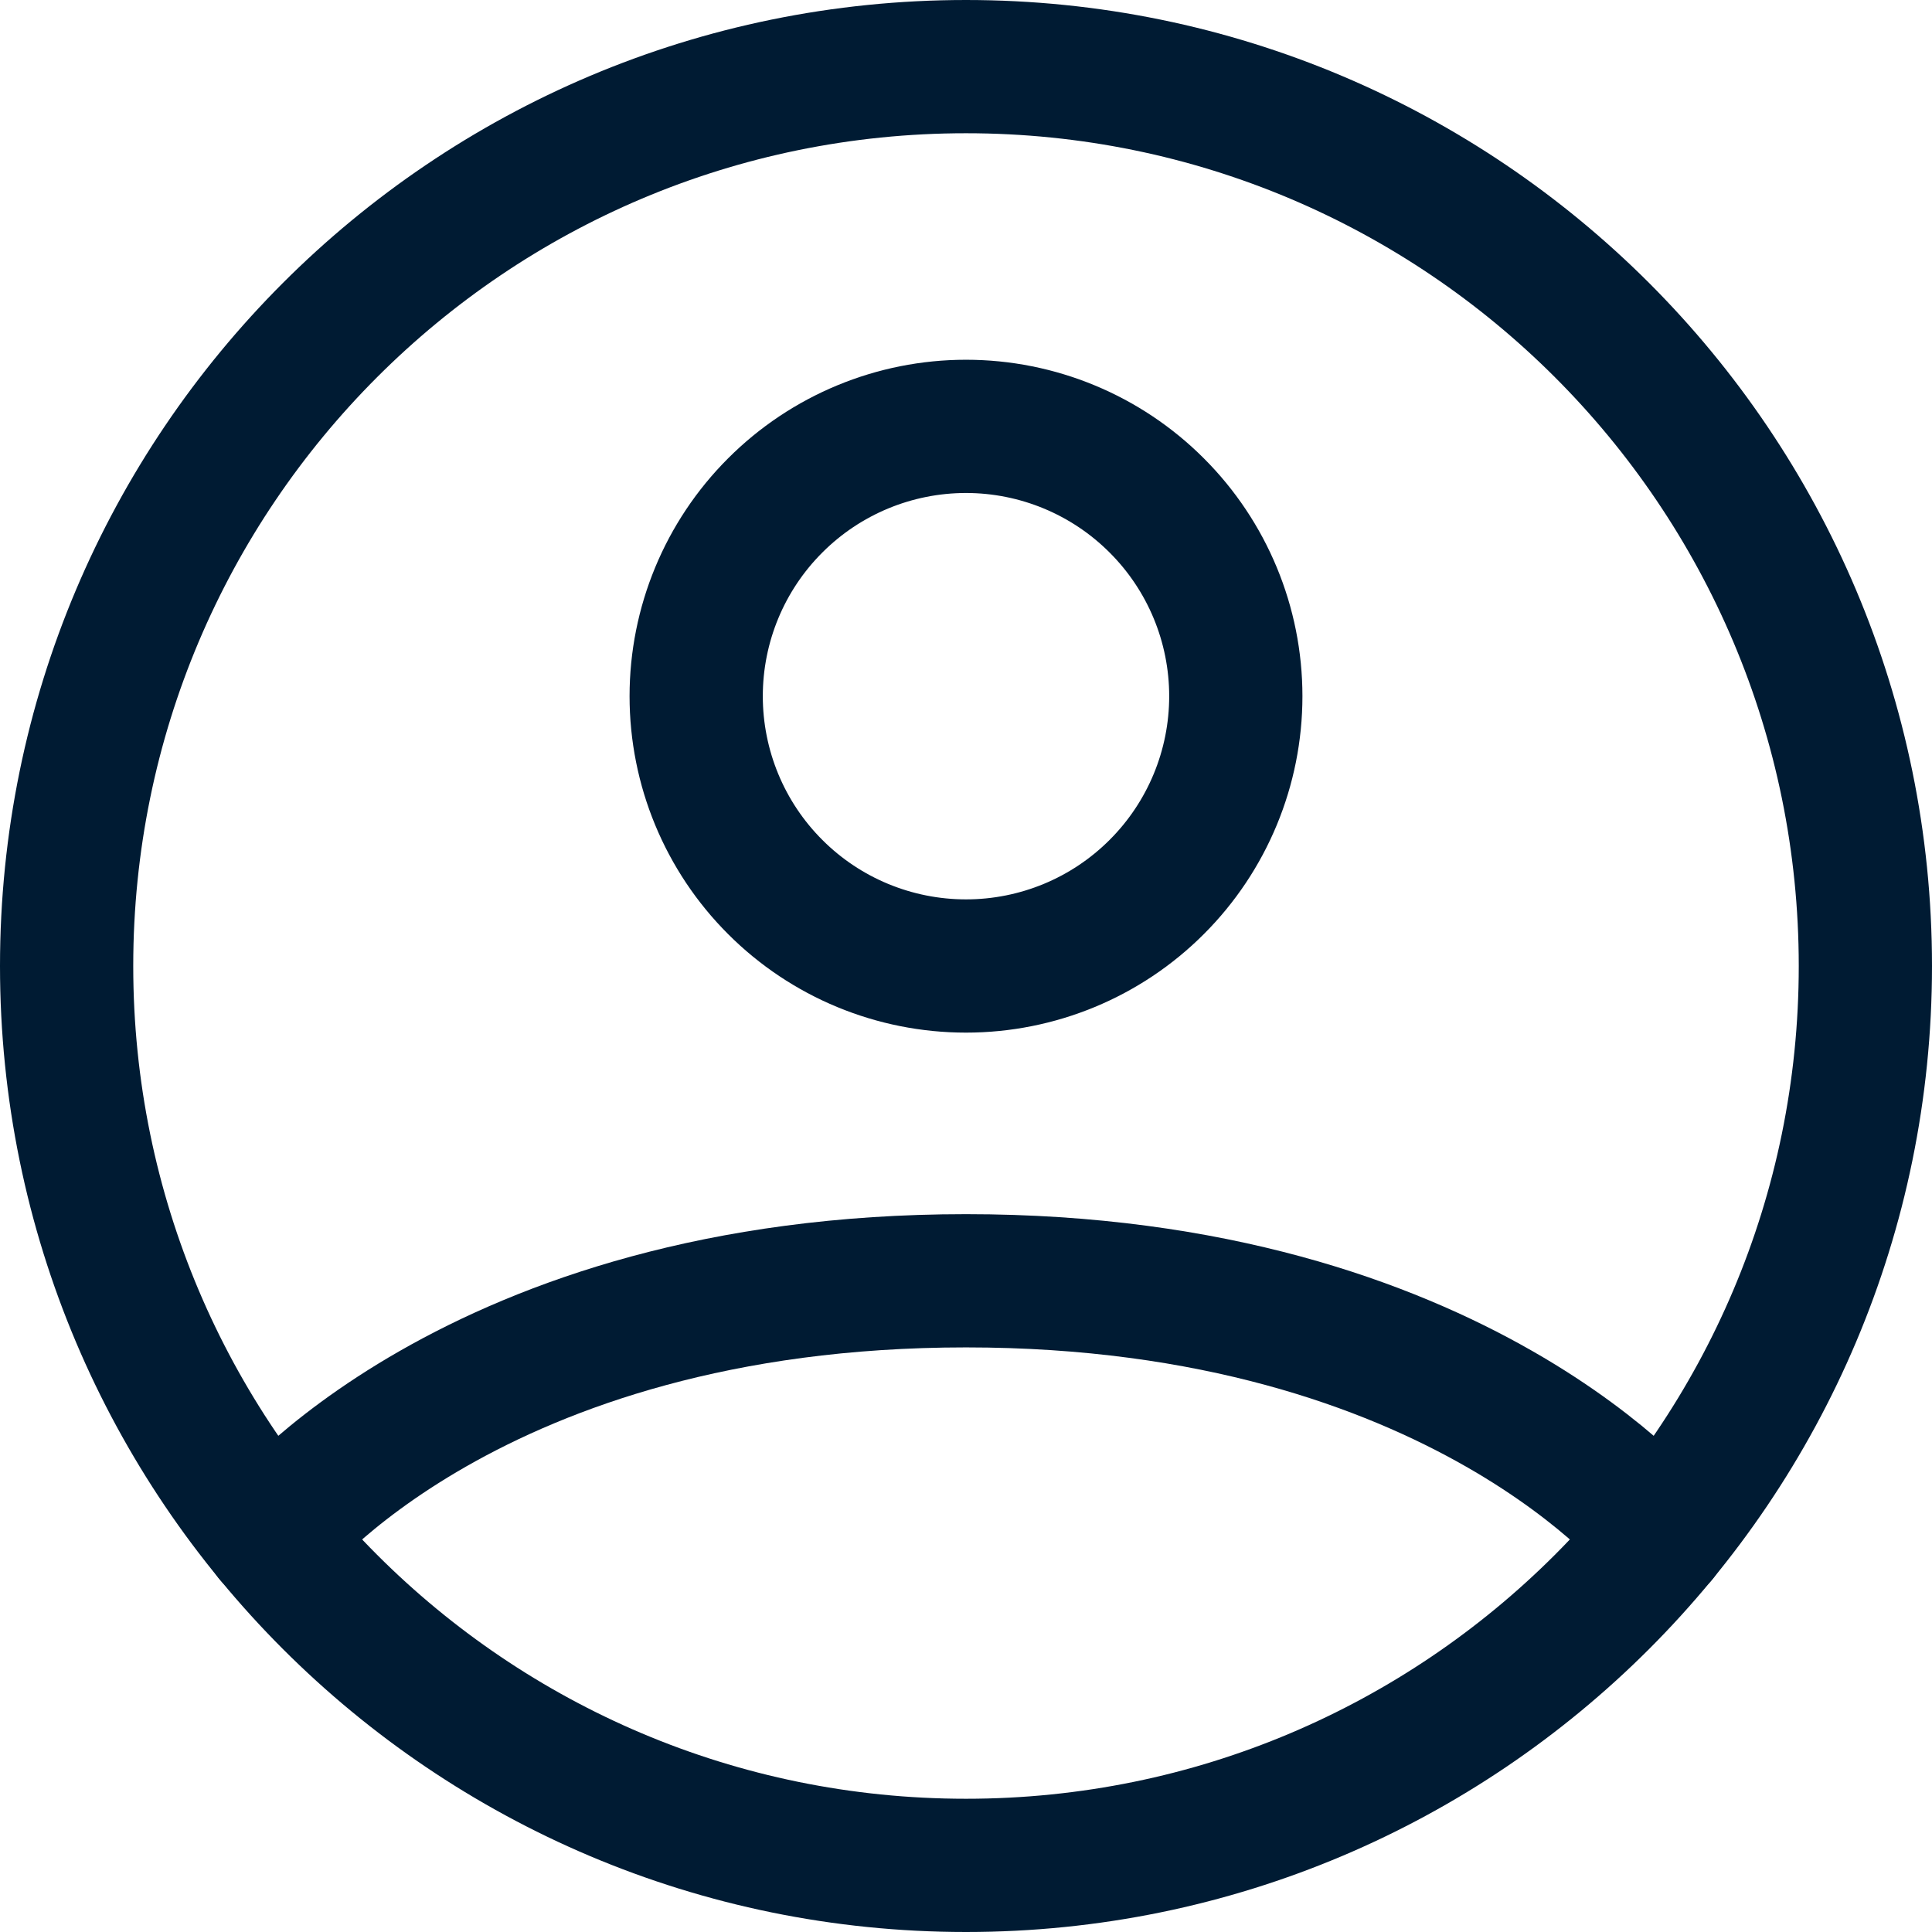 <svg width="29" height="29" viewBox="0 0 29 29" fill="none" xmlns="http://www.w3.org/2000/svg">
<path d="M14.5 1C7.044 1 1 7.044 1 14.5C1 21.956 7.044 28 14.5 28C21.956 28 28 21.956 28 14.5C28 7.044 21.956 1 14.5 1Z" stroke="#001B33" stroke-width="2" stroke-linecap="round" stroke-linejoin="round"/>
<path d="M4.065 23.067C4.065 23.067 7.075 19.225 14.5 19.225C21.925 19.225 24.935 23.067 24.935 23.067M14.5 14.5C15.574 14.5 16.604 14.074 17.363 13.314C18.123 12.555 18.55 11.524 18.55 10.45C18.55 9.376 18.123 8.346 17.363 7.587C16.604 6.827 15.574 6.4 14.5 6.4C13.425 6.4 12.395 6.827 11.636 7.587C10.876 8.346 10.45 9.376 10.45 10.45C10.45 11.524 10.876 12.555 11.636 13.314C12.395 14.074 13.425 14.5 14.5 14.5V14.5Z" stroke="#001B33" stroke-width="2" stroke-linecap="round" stroke-linejoin="round"/>
</svg>
